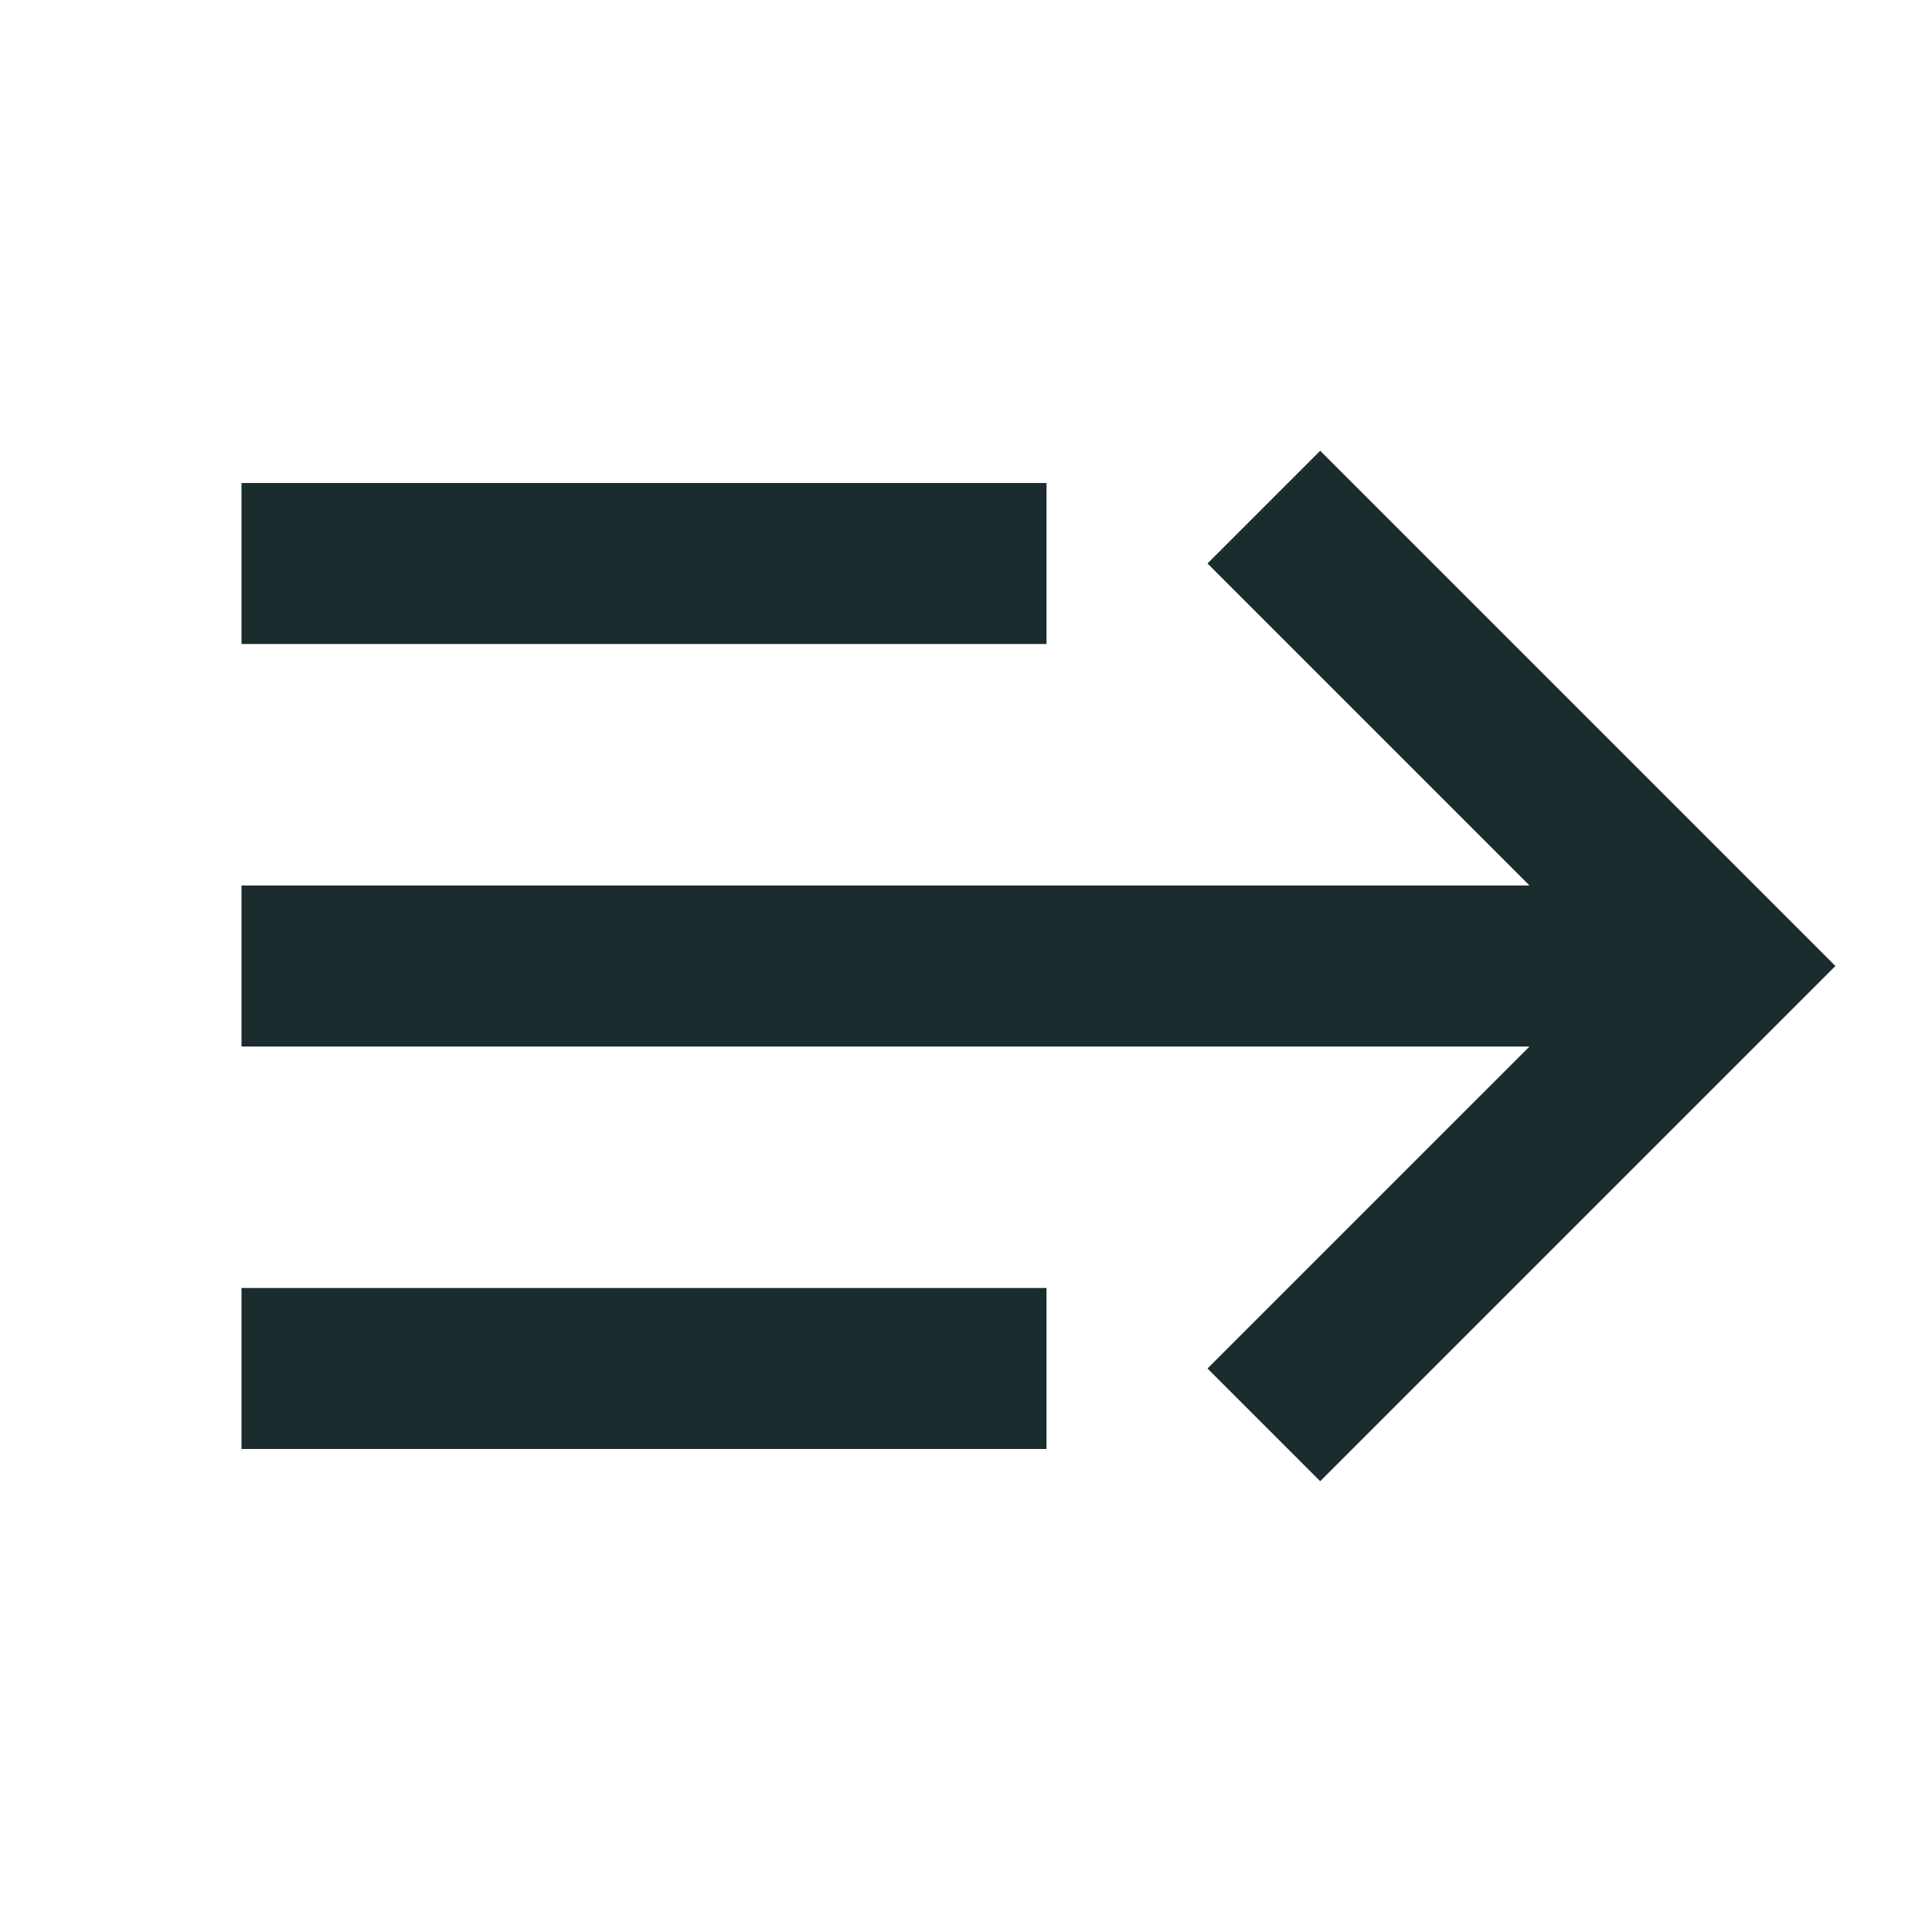 <svg width="24" height="24" viewBox="0 0 24 24" fill="none" xmlns="http://www.w3.org/2000/svg">
    <path d="M19 13H3V11H19L15 7L16.4 5.6L22.8 12L16.4 18.4L15 17L19 13ZM3 6H13V8H3V6ZM13 16V18H3V16H13Z" fill="#1A2C2E" />
</svg>
